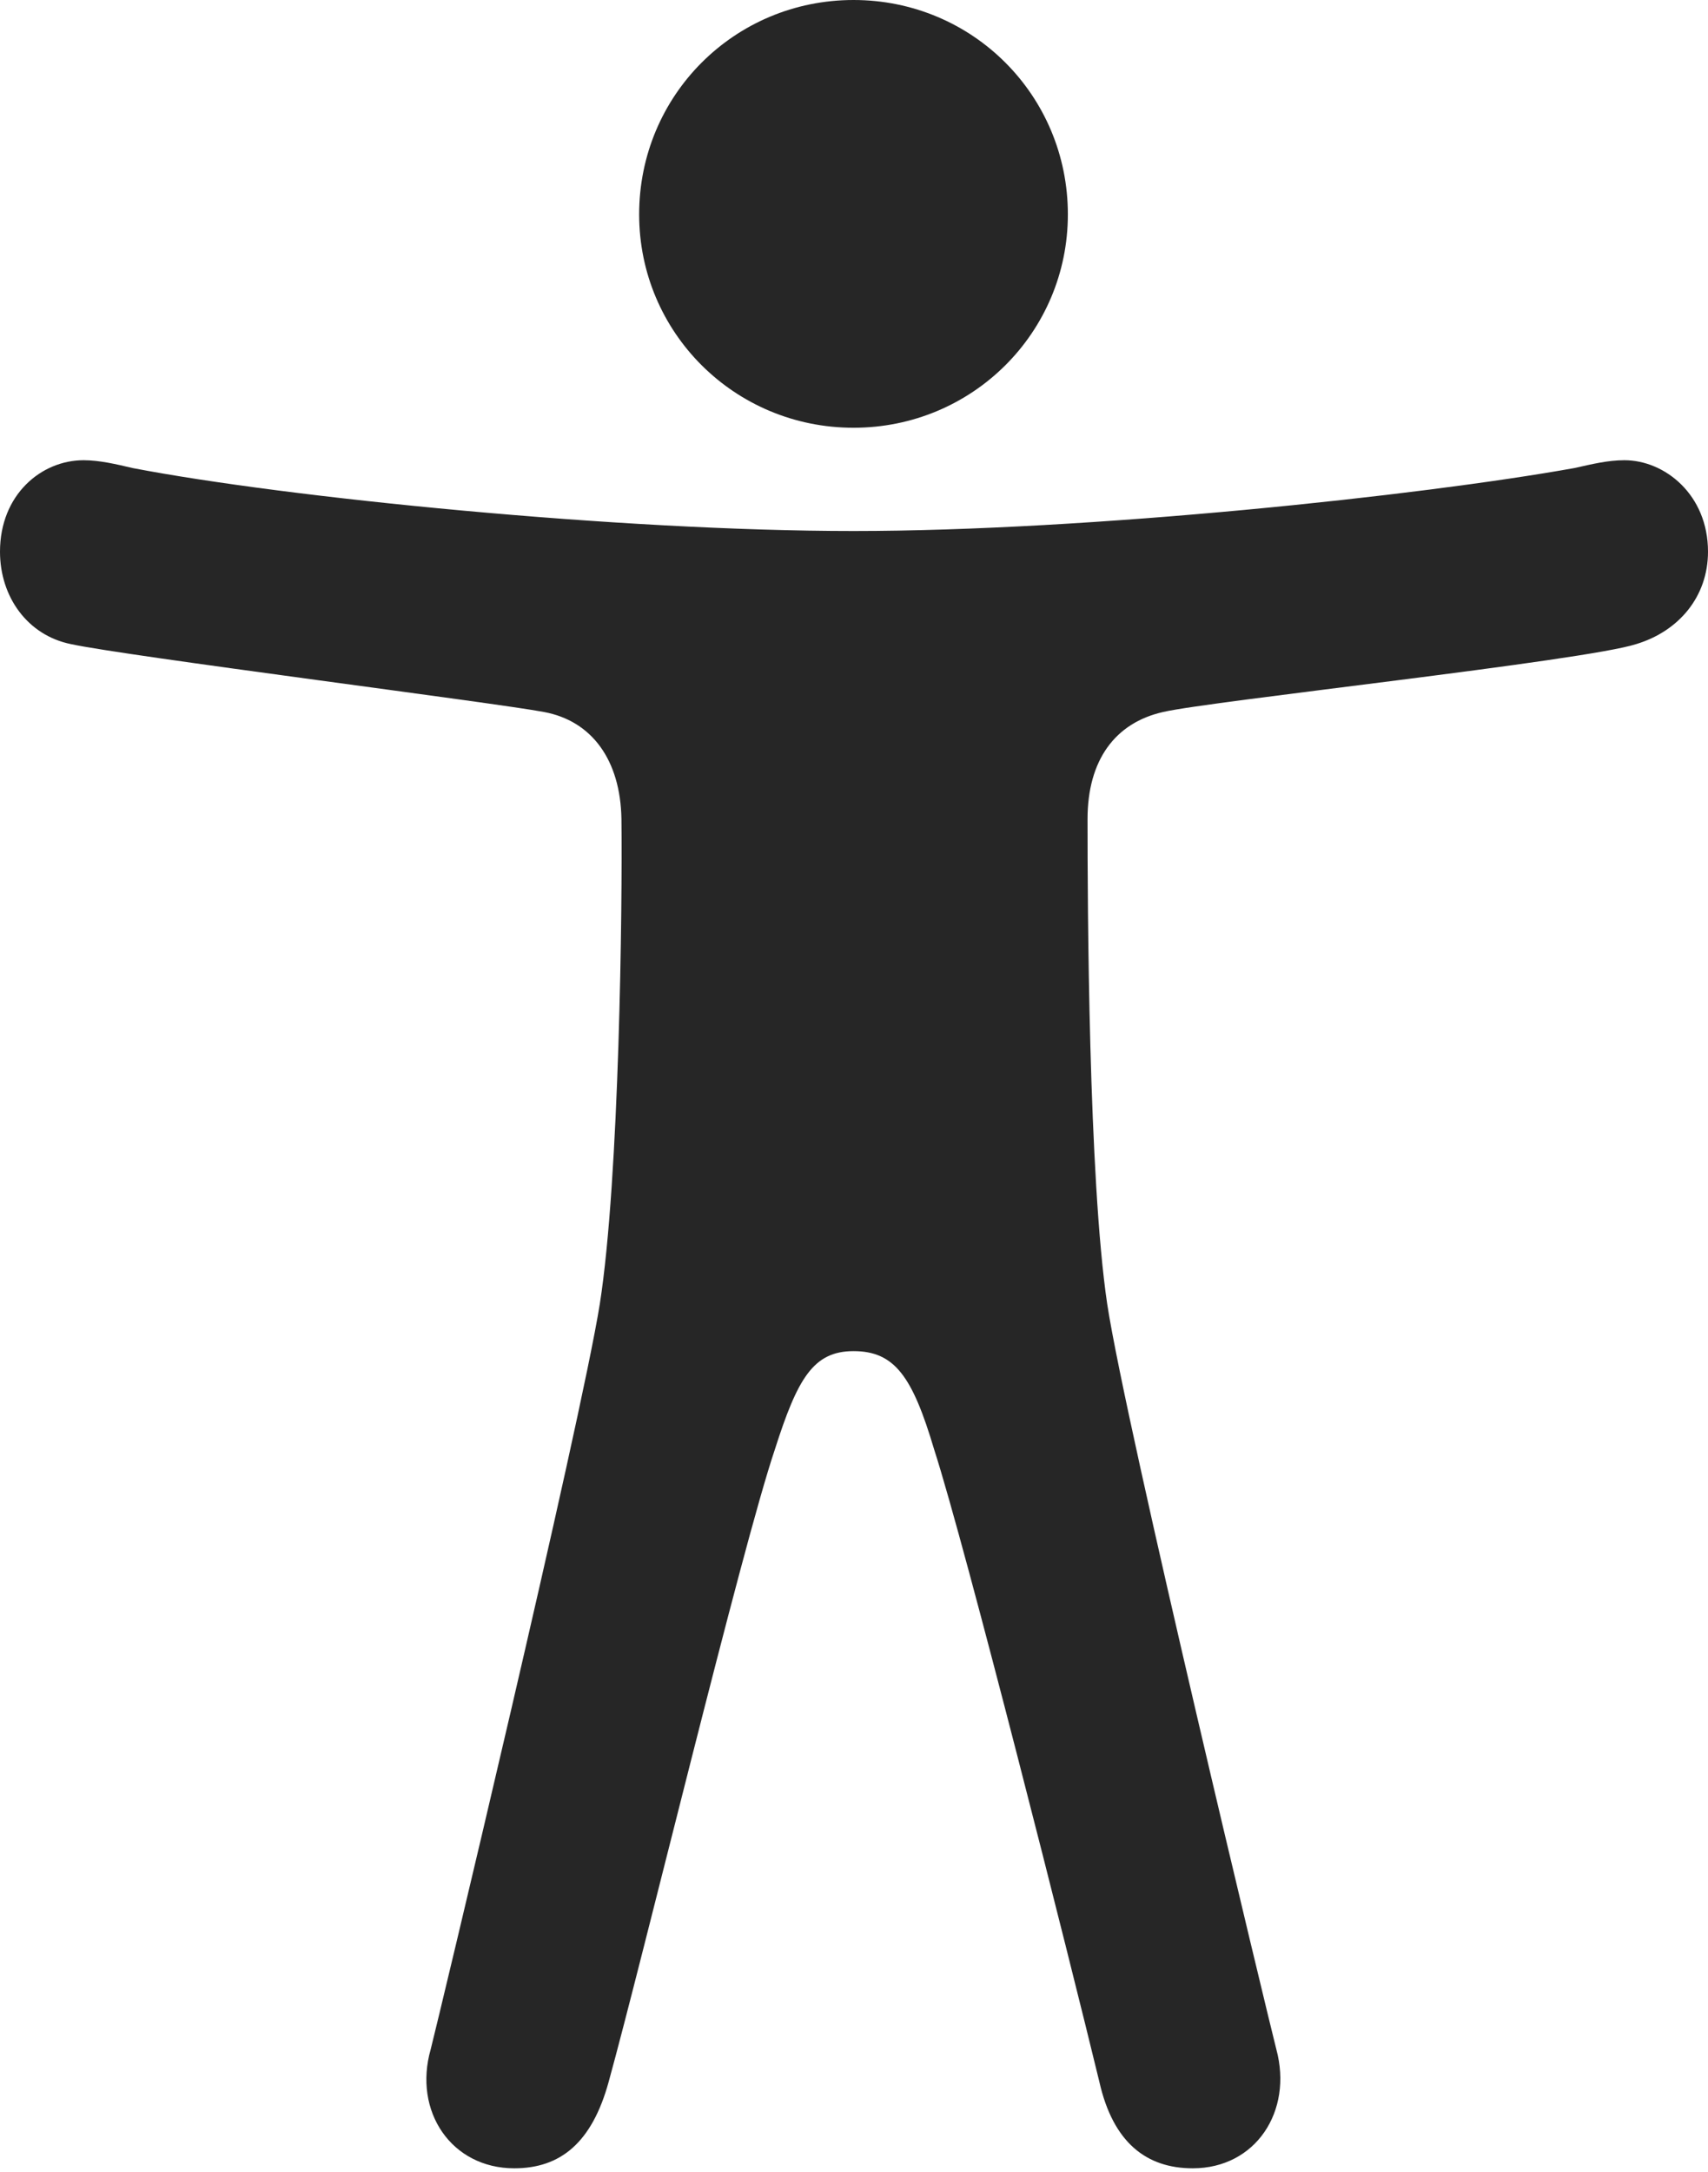 <?xml version="1.0" encoding="UTF-8"?>
<!--Generator: Apple Native CoreSVG 232.5-->
<!DOCTYPE svg
PUBLIC "-//W3C//DTD SVG 1.1//EN"
       "http://www.w3.org/Graphics/SVG/1.1/DTD/svg11.dtd">
<svg version="1.1" xmlns="http://www.w3.org/2000/svg" xmlns:xlink="http://www.w3.org/1999/xlink" width="84.814" height="107.861">
 <g>
  <rect height="107.861" opacity="0" width="84.814" x="0" y="0"/>
  <path d="M42.383 21.24C48.291 21.24 53.027 16.504 53.027 10.645C53.027 4.736 48.291 0 42.383 0C36.475 0 31.738 4.736 31.738 10.645C31.738 16.504 36.475 21.24 42.383 21.24ZM42.383 67.09C44.434 67.09 45.312 68.359 46.387 71.973C47.949 76.807 53.125 97.314 54.59 103.369C55.273 106.396 56.934 107.666 59.228 107.666C62.353 107.666 64.209 104.834 63.379 101.758C63.037 100.439 55.908 70.85 54.98 64.746C54.053 58.496 54.004 44.873 54.004 40.674C54.004 37.744 55.371 35.889 57.764 35.352C60.059 34.815 78.711 32.812 81.25 31.982C83.35 31.348 84.814 29.639 84.814 27.393C84.814 24.561 82.666 22.852 80.664 22.852C79.834 22.852 79.053 23.047 78.174 23.242C70.557 24.609 54.102 26.367 42.383 26.367C30.762 26.367 14.209 24.707 6.592 23.242C5.762 23.047 4.932 22.852 4.15 22.852C2.051 22.852 0 24.561 0 27.393C0 29.639 1.367 31.543 3.516 31.982C6.201 32.568 24.707 34.912 27.002 35.352C29.395 35.791 30.811 37.744 30.859 40.674C30.908 44.873 30.762 58.496 29.785 64.746C28.809 70.85 21.729 100.439 21.387 101.758C20.508 104.834 22.412 107.666 25.537 107.666C27.832 107.666 29.395 106.396 30.225 103.369C31.885 97.363 36.816 76.904 38.477 71.973C39.6 68.457 40.381 67.09 42.383 67.09Z" fill="#000000" fill-opacity="0.85"/>
 </g>
</svg>
